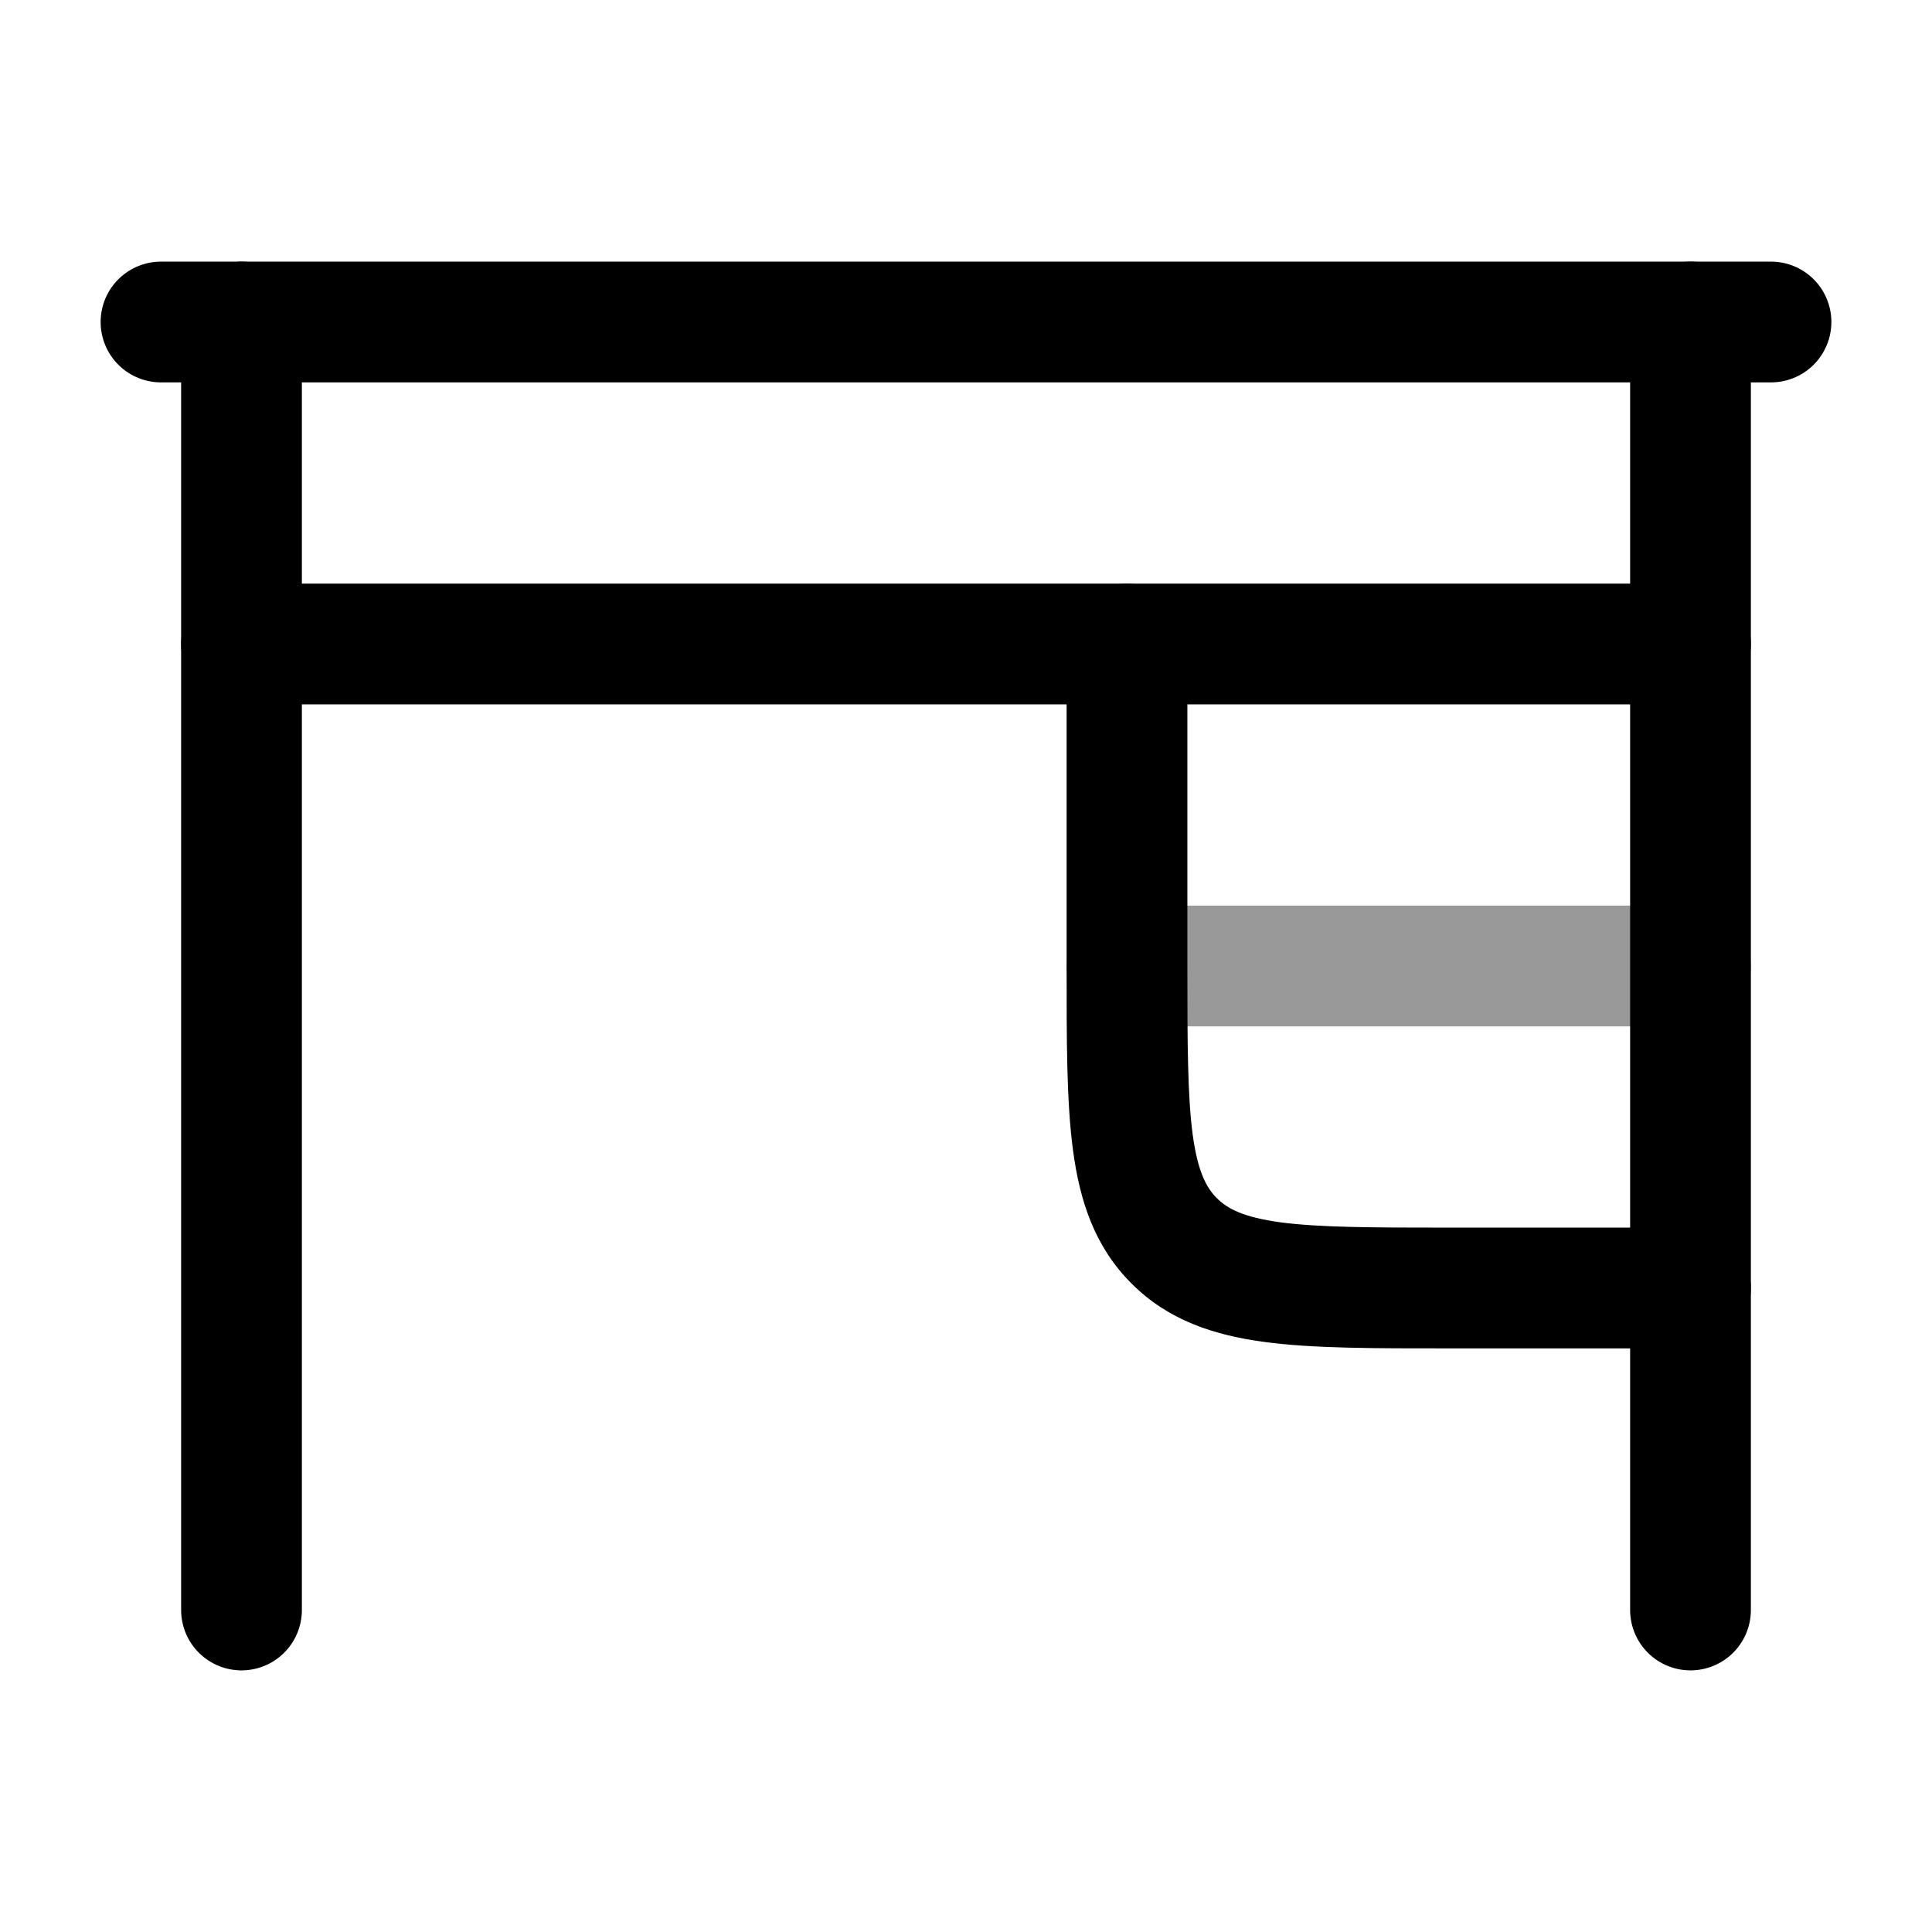 <svg width="24" height="24" viewBox="0 0 24 24" fill="none" xmlns="http://www.w3.org/2000/svg">
<path opacity="0.4" d="M21 12.75C21.414 12.75 21.75 12.414 21.75 12C21.75 11.586 21.414 11.25 21 11.25V12.75ZM14 11.25C13.586 11.25 13.25 11.586 13.25 12C13.25 12.414 13.586 12.75 14 12.75V11.25ZM21 11.25H14V12.75H21V11.25Z" fill="currentColor"/>
<path d="M22 4H2" stroke="currentColor" stroke-width="1.5" stroke-linecap="round" stroke-linejoin="round"/>
<path d="M21 8H3" stroke="currentColor" stroke-width="1.5" stroke-linecap="round" stroke-linejoin="round"/>
<path d="M21 16.75C21.414 16.75 21.75 16.414 21.75 16C21.75 15.586 21.414 15.25 21 15.25V16.75ZM14.75 8C14.75 7.586 14.414 7.25 14 7.25C13.586 7.25 13.25 7.586 13.25 8H14.75ZM21 15.25H18V16.75H21V15.25ZM14.75 12V8H13.25V12H14.75ZM18 15.25C17.036 15.25 16.388 15.248 15.905 15.184C15.444 15.121 15.246 15.014 15.116 14.884L14.056 15.944C14.511 16.4 15.078 16.586 15.706 16.67C16.312 16.752 17.078 16.75 18 16.75V15.25ZM13.25 12C13.25 12.922 13.248 13.688 13.33 14.294C13.414 14.922 13.6 15.489 14.056 15.944L15.116 14.884C14.986 14.754 14.879 14.556 14.816 14.095C14.752 13.612 14.75 12.964 14.75 12H13.25Z" fill="currentColor"/>
<path d="M3 4V20M21 4V20" stroke="currentColor" stroke-width="1.5" stroke-linecap="round" stroke-linejoin="round"/>
</svg>
